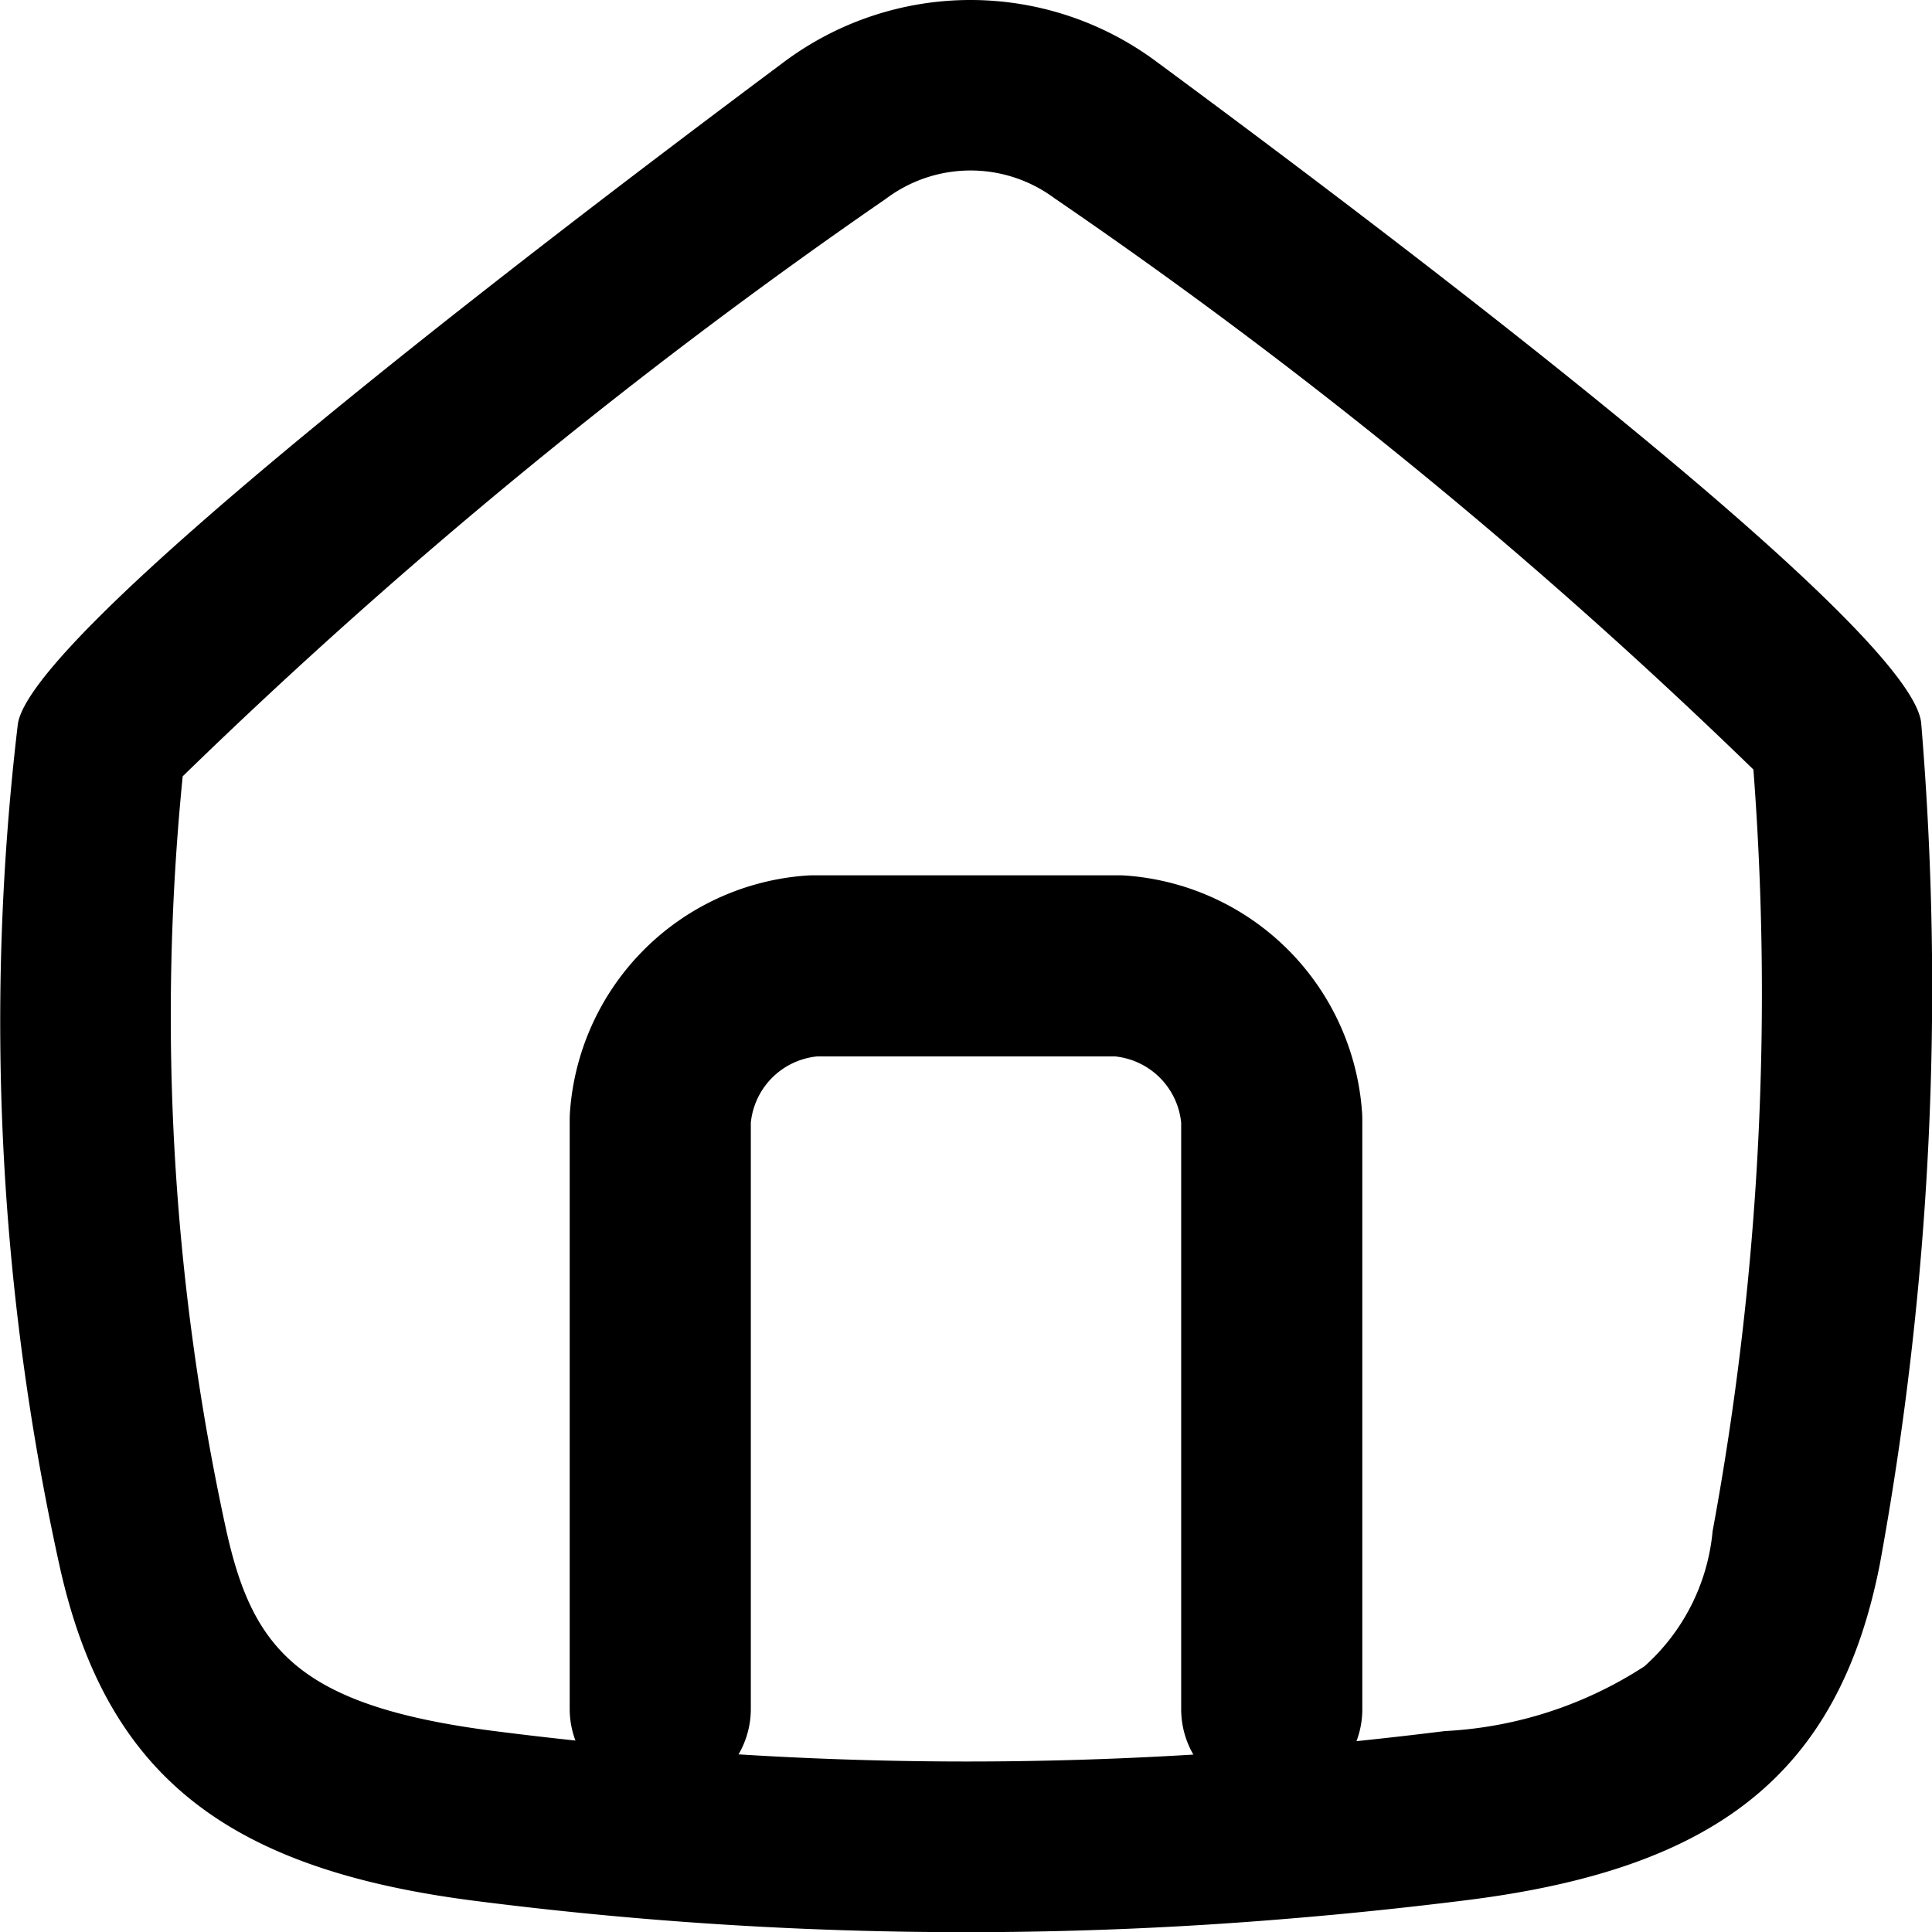 <svg xmlns="http://www.w3.org/2000/svg" width="16" height="16" viewBox="0 0 16 16">
  <g id="Home" transform="translate(-547 -401)">
    <rect id="Rectangle_1" data-name="Rectangle 1" width="16" height="16" transform="translate(547 401)" fill="none"/>
    <g id="Home-2" data-name="Home" transform="translate(547 401)">
      <g id="Squircle" transform="translate(0)">
        <path id="Path_1" data-name="Path 1" d="M.148,6A20.9,20.9,0,0,0,.49,12.953c.376,1.727,1.358,2.52,3.427,2.783q.712.094,1.412.151a31.942,31.942,0,0,0,5.334,0q.732-.06,1.475-.153c2.071-.259,3.084-1.044,3.427-2.783a26.479,26.479,0,0,0,.343-6.958C15.858,5.247,11.847,2.186,9.566.5A2.579,2.579,0,0,0,6.494.513C4.235,2.2.26,5.249.148,6Z" transform="translate(0 0)" fill="none"/>
        <path id="Path_2" data-name="Path 2" d="M8.037,1.412a1.166,1.166,0,0,0-.7.234A44.951,44.951,0,0,0,1.513,6.429a19.985,19.985,0,0,0,.356,6.222c.218,1,.591,1.476,2.226,1.685.453.058.909.106,1.356.144.85.072,1.71.108,2.555.108s1.692-.035,2.544-.105c.465-.038.941-.088,1.416-.147a3.341,3.341,0,0,0,1.652-.536,1.71,1.71,0,0,0,.565-1.119,24.493,24.493,0,0,0,.338-6.308A43.68,43.68,0,0,0,8.733,1.642a1.165,1.165,0,0,0-.7-.23M8.037,0A2.58,2.58,0,0,1,9.571.506c2.28,1.683,6.291,4.743,6.34,5.489a26.476,26.476,0,0,1-.343,6.959c-.342,1.74-1.358,2.525-3.427,2.783q-.744.093-1.475.153a31.944,31.944,0,0,1-5.333,0q-.706-.059-1.416-.15C1.848,15.473.868,14.681.49,12.953A20.9,20.9,0,0,1,.148,5.995C.26,5.249,4.232,2.2,6.493.513A2.581,2.581,0,0,1,8.037,0Z" transform="translate(0 0)"/>
      </g>
      <path id="Squircle-2" data-name="Squircle" d="M13.064,20.265V15.378A1.363,1.363,0,0,0,11.8,14.109H9.266A1.363,1.363,0,0,0,8,15.378v4.884" transform="translate(-2.532 -6.11)" fill="none" stroke="#000" stroke-linecap="round" stroke-linejoin="round" stroke-width="1.5"/>
    </g>
  </g>
</svg>
